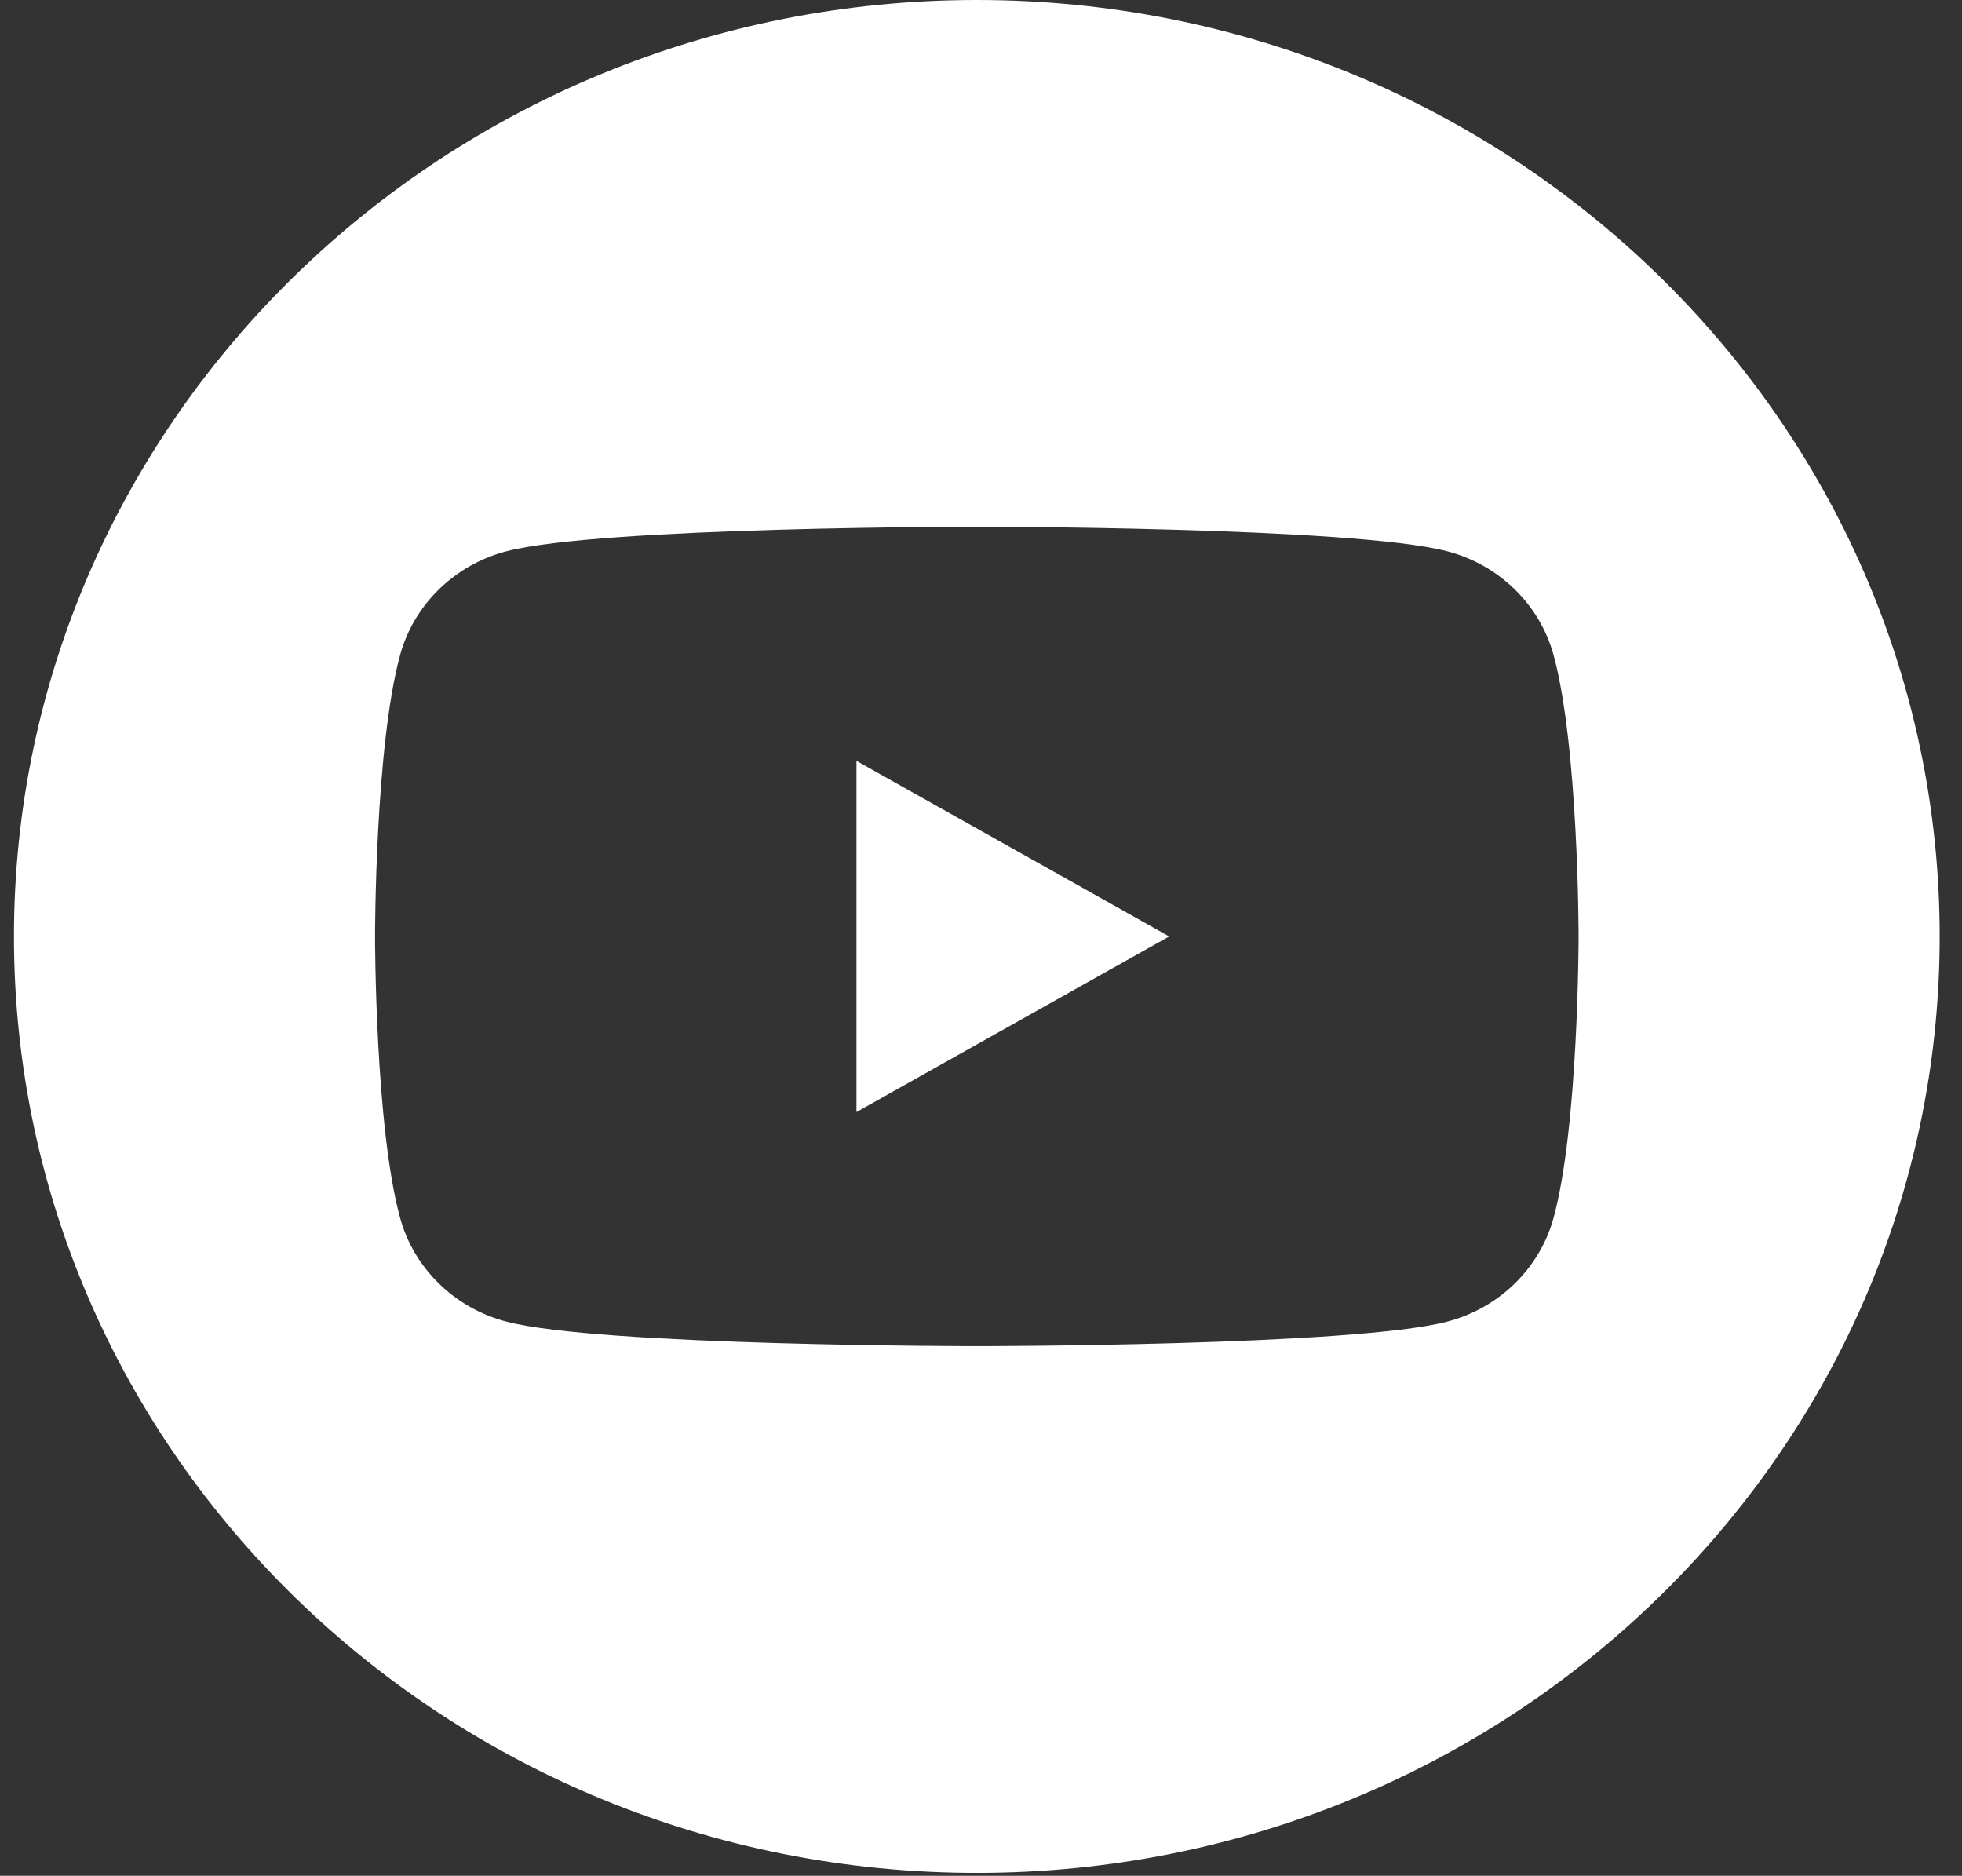<svg width="68" height="65" viewBox="0 0 68 65" fill="none" xmlns="http://www.w3.org/2000/svg">
<rect x="0" y="0" width="68" height="65" fill="#333333" stroke="none"/>
<path fill-rule="evenodd" clip-rule="evenodd" d="M33.855 0C52.273 0 67.226 14.54 67.226 32.45C67.226 50.36 52.273 64.9 33.855 64.9C15.438 64.9 0.484 50.36 0.484 32.45C0.484 14.54 15.438 0 33.855 0ZM53.841 22.687C53.361 20.942 51.948 19.567 50.153 19.101C46.9 18.253 33.855 18.253 33.855 18.253C33.855 18.253 20.811 18.253 17.558 19.101C15.763 19.567 14.35 20.942 13.87 22.687C12.998 25.85 12.998 32.45 12.998 32.45C12.998 32.45 12.998 39.05 13.87 42.213C14.35 43.959 15.763 45.333 17.558 45.8C20.811 46.647 33.855 46.647 33.855 46.647C33.855 46.647 46.9 46.647 50.153 45.8C51.948 45.333 53.361 43.959 53.841 42.213C54.712 39.05 54.712 32.45 54.712 32.45C54.712 32.45 54.712 25.85 53.841 22.687ZM29.684 38.535V26.366L40.521 32.45L29.684 38.535Z" fill="white"/>
</svg>
